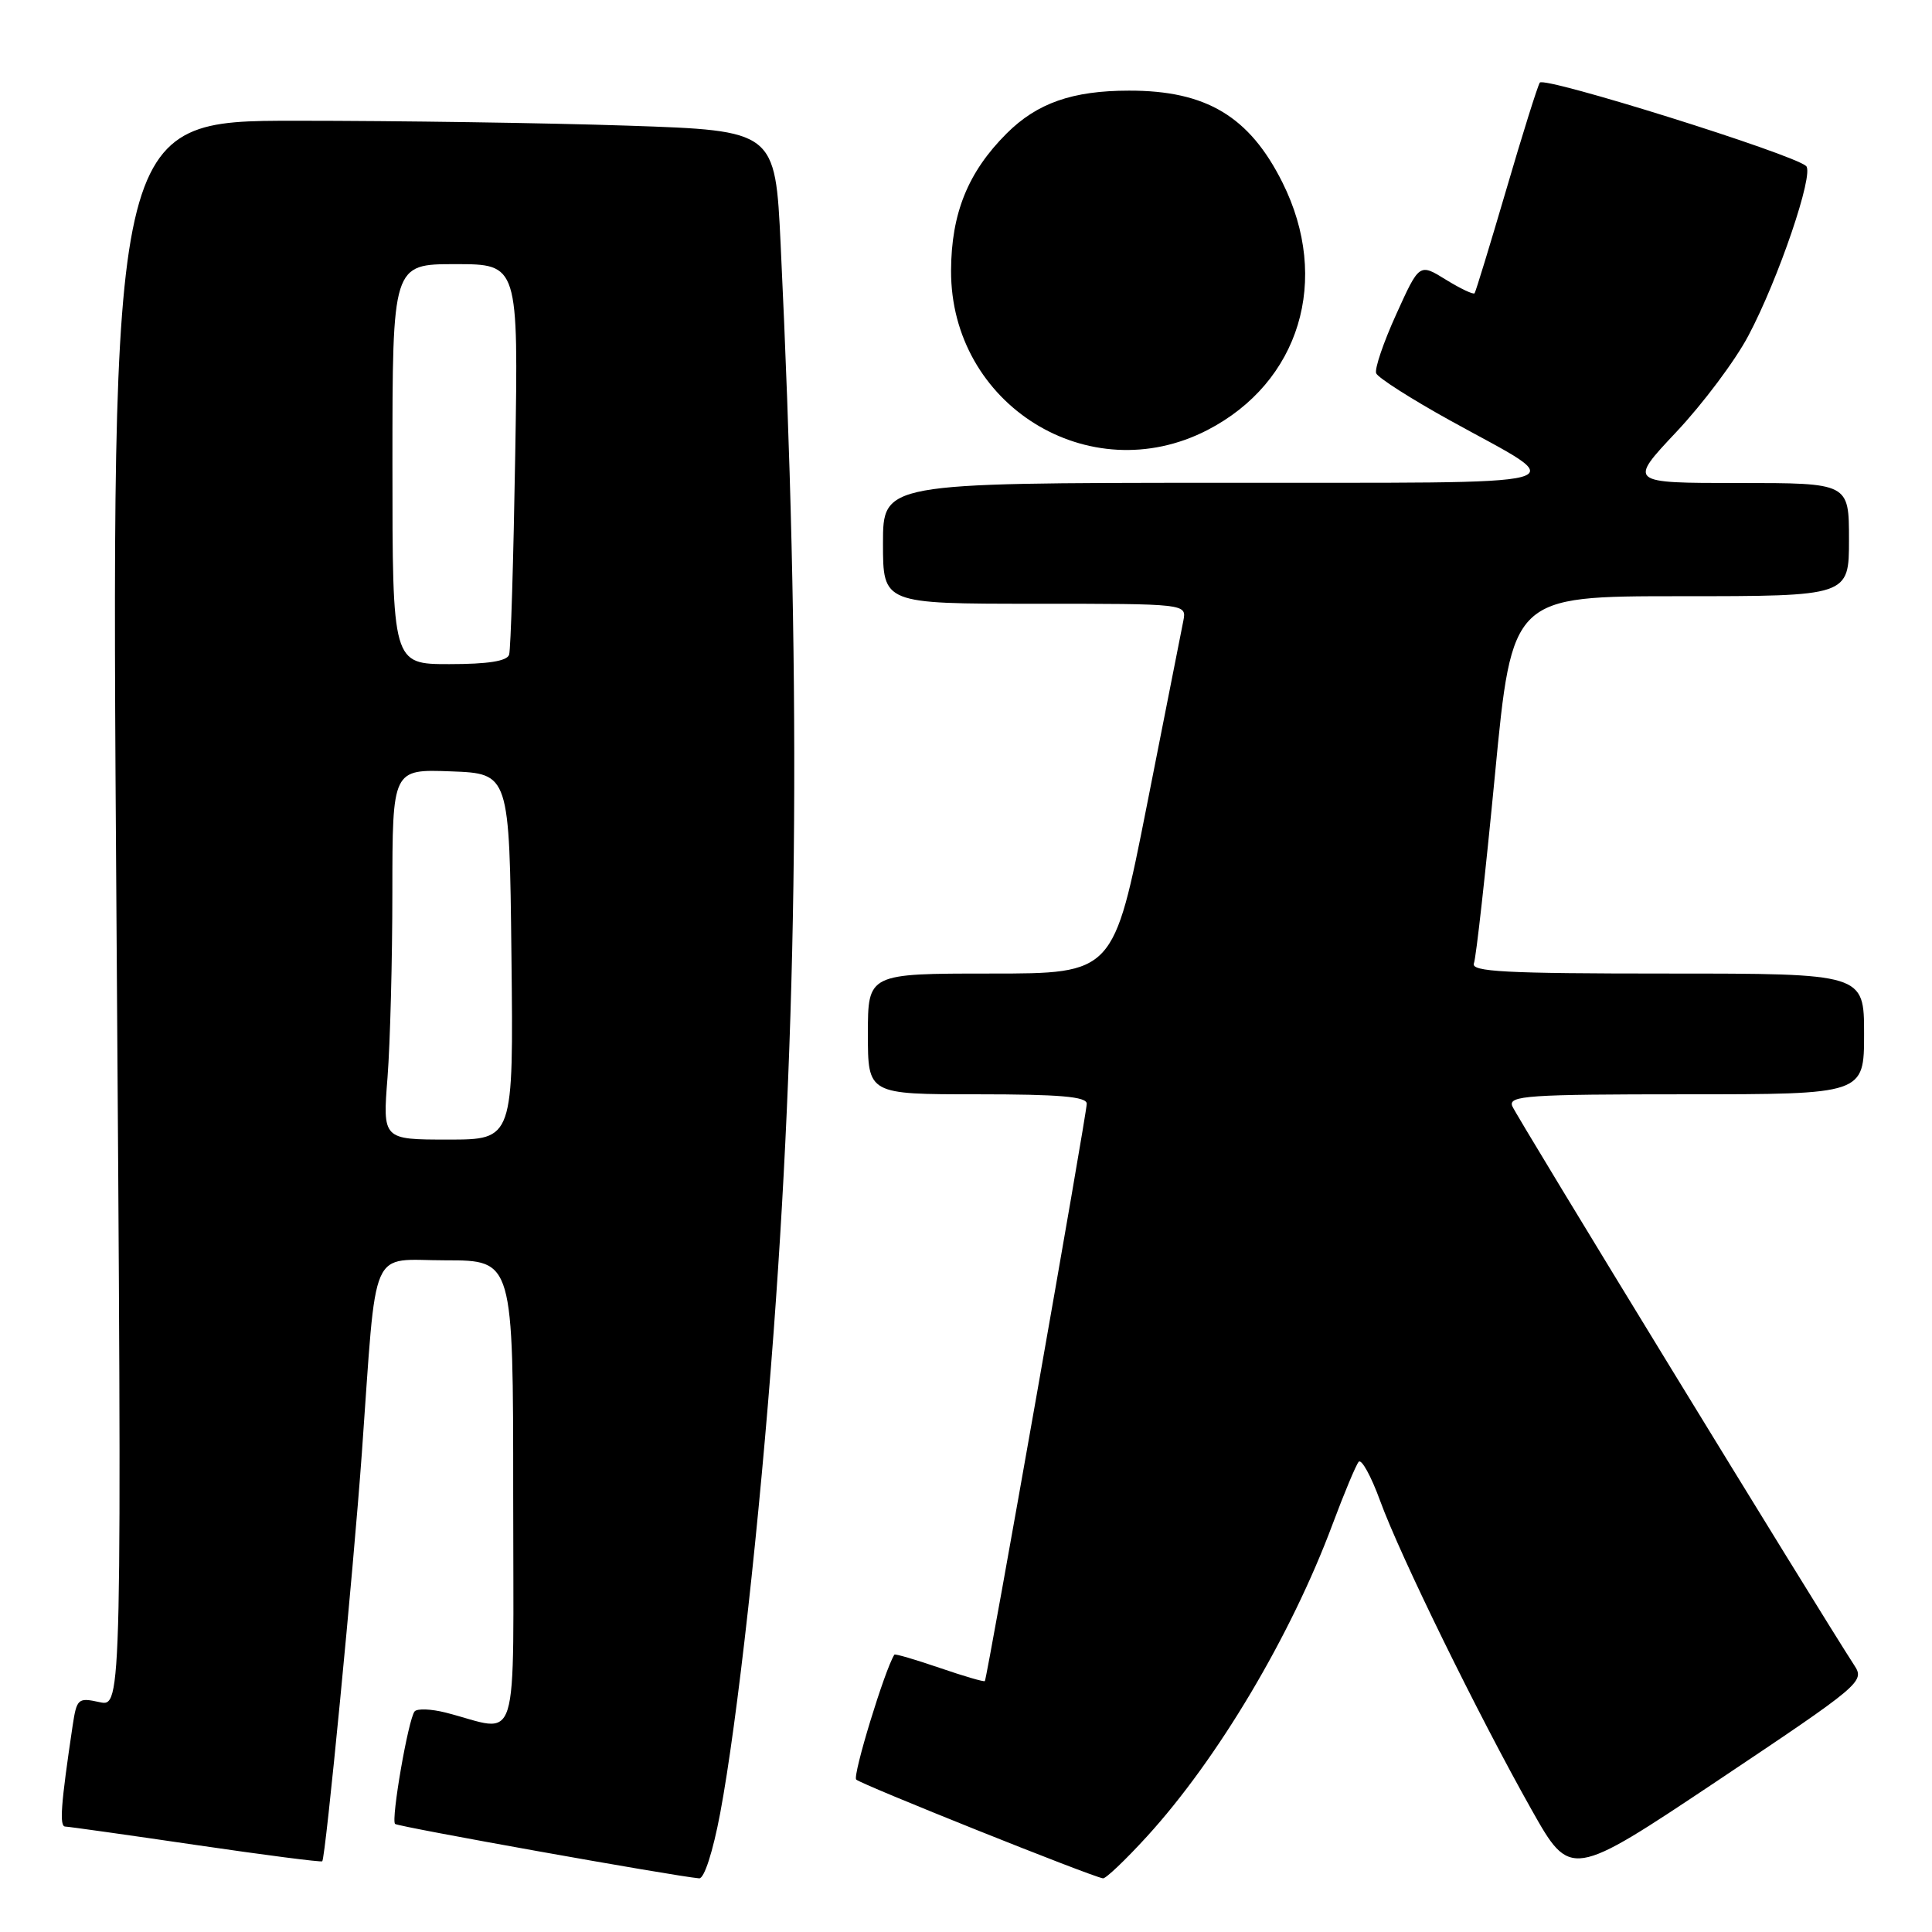 <?xml version="1.0" encoding="UTF-8" standalone="no"?>
<!DOCTYPE svg PUBLIC "-//W3C//DTD SVG 1.1//EN" "http://www.w3.org/Graphics/SVG/1.1/DTD/svg11.dtd" >
<svg xmlns="http://www.w3.org/2000/svg" xmlns:xlink="http://www.w3.org/1999/xlink" version="1.1" viewBox="0 0 256 256">
 <g >
 <path fill="currentColor"
d=" M 95.43 240.25 C 97.69 228.21 100.65 201.58 102.51 176.50 C 105.83 131.70 106.11 88.44 103.44 32.40 C 102.72 17.31 102.72 17.31 83.20 16.65 C 72.46 16.29 52.66 16.00 39.19 16.00 C 14.70 16.00 14.70 16.00 15.43 121.10 C 16.17 226.20 16.17 226.20 13.18 225.54 C 10.34 224.92 10.17 225.06 9.62 228.69 C 8.06 239.15 7.85 242.00 8.64 242.03 C 9.11 242.04 16.91 243.14 25.97 244.47 C 35.03 245.80 42.56 246.77 42.70 246.63 C 43.14 246.20 46.81 208.28 47.95 192.50 C 49.97 164.35 48.81 167.00 59.07 167.00 C 68.00 167.00 68.00 167.00 68.00 198.02 C 68.00 232.84 69.04 229.47 59.03 226.92 C 57.12 226.44 55.28 226.37 54.94 226.77 C 54.11 227.75 51.79 241.12 52.35 241.68 C 52.72 242.05 89.15 248.57 92.64 248.89 C 93.31 248.96 94.47 245.35 95.43 240.25 Z  M 151.97 243.35 C 161.34 233.09 171.05 216.77 176.56 202.00 C 178.10 197.88 179.66 194.14 180.03 193.70 C 180.40 193.26 181.68 195.59 182.88 198.88 C 185.54 206.18 195.88 227.27 202.92 239.76 C 208.10 248.96 208.10 248.96 227.63 235.92 C 246.58 223.25 247.11 222.81 245.72 220.69 C 240.99 213.42 200.87 147.84 200.38 146.56 C 199.85 145.18 202.44 145.00 223.39 145.00 C 247.00 145.00 247.00 145.00 247.00 137.00 C 247.00 129.00 247.00 129.00 220.89 129.00 C 199.40 129.00 194.88 128.76 195.30 127.65 C 195.59 126.91 196.84 115.66 198.09 102.65 C 200.36 79.00 200.36 79.00 222.68 79.00 C 245.00 79.00 245.00 79.00 245.00 71.50 C 245.00 64.00 245.00 64.00 230.38 64.00 C 215.76 64.00 215.76 64.00 222.13 57.23 C 225.63 53.51 229.93 47.78 231.67 44.48 C 235.65 36.99 240.41 22.98 239.32 22.00 C 237.56 20.40 204.57 10.07 204.03 10.95 C 203.72 11.46 201.71 17.86 199.57 25.19 C 197.42 32.51 195.54 38.66 195.39 38.86 C 195.23 39.06 193.52 38.25 191.59 37.06 C 188.07 34.88 188.07 34.88 185.01 41.64 C 183.32 45.36 182.12 48.88 182.35 49.46 C 182.57 50.04 186.97 52.85 192.12 55.70 C 208.42 64.72 211.35 63.93 161.25 63.97 C 117.00 64.00 117.00 64.00 117.00 72.00 C 117.00 80.00 117.00 80.00 137.12 80.00 C 157.23 80.00 157.23 80.00 156.80 82.25 C 156.56 83.49 154.38 94.51 151.96 106.75 C 147.56 129.00 147.56 129.00 131.28 129.00 C 115.00 129.00 115.00 129.00 115.00 137.00 C 115.00 145.00 115.00 145.00 129.50 145.00 C 140.43 145.00 144.00 145.31 144.00 146.25 C 144.01 147.52 130.81 222.29 130.50 222.75 C 130.40 222.89 127.71 222.10 124.50 221.00 C 121.29 219.90 118.60 219.11 118.51 219.25 C 117.24 221.22 112.95 235.28 113.45 235.80 C 114.06 236.43 144.55 248.64 146.15 248.89 C 146.51 248.95 149.13 246.46 151.97 243.35 Z  M 159.98 56.99 C 172.23 50.67 176.36 37.05 169.93 24.18 C 165.56 15.43 159.83 11.99 149.60 12.01 C 142.10 12.01 137.41 13.66 133.37 17.70 C 128.26 22.81 126.05 28.27 126.02 35.86 C 125.96 53.64 144.32 65.06 159.98 56.99 Z  M 51.35 142.75 C 51.70 138.21 51.99 127.17 51.99 118.21 C 52.00 101.92 52.00 101.92 59.75 102.21 C 67.50 102.50 67.50 102.50 67.77 126.75 C 68.04 151.00 68.04 151.00 59.37 151.00 C 50.70 151.00 50.70 151.00 51.35 142.75 Z  M 52.00 61.50 C 52.00 35.00 52.00 35.00 60.34 35.00 C 68.69 35.00 68.69 35.00 68.27 60.25 C 68.04 74.14 67.68 86.06 67.46 86.75 C 67.19 87.60 64.68 88.00 59.53 88.00 C 52.00 88.00 52.00 88.00 52.00 61.50 Z "/>
</g>
</svg>